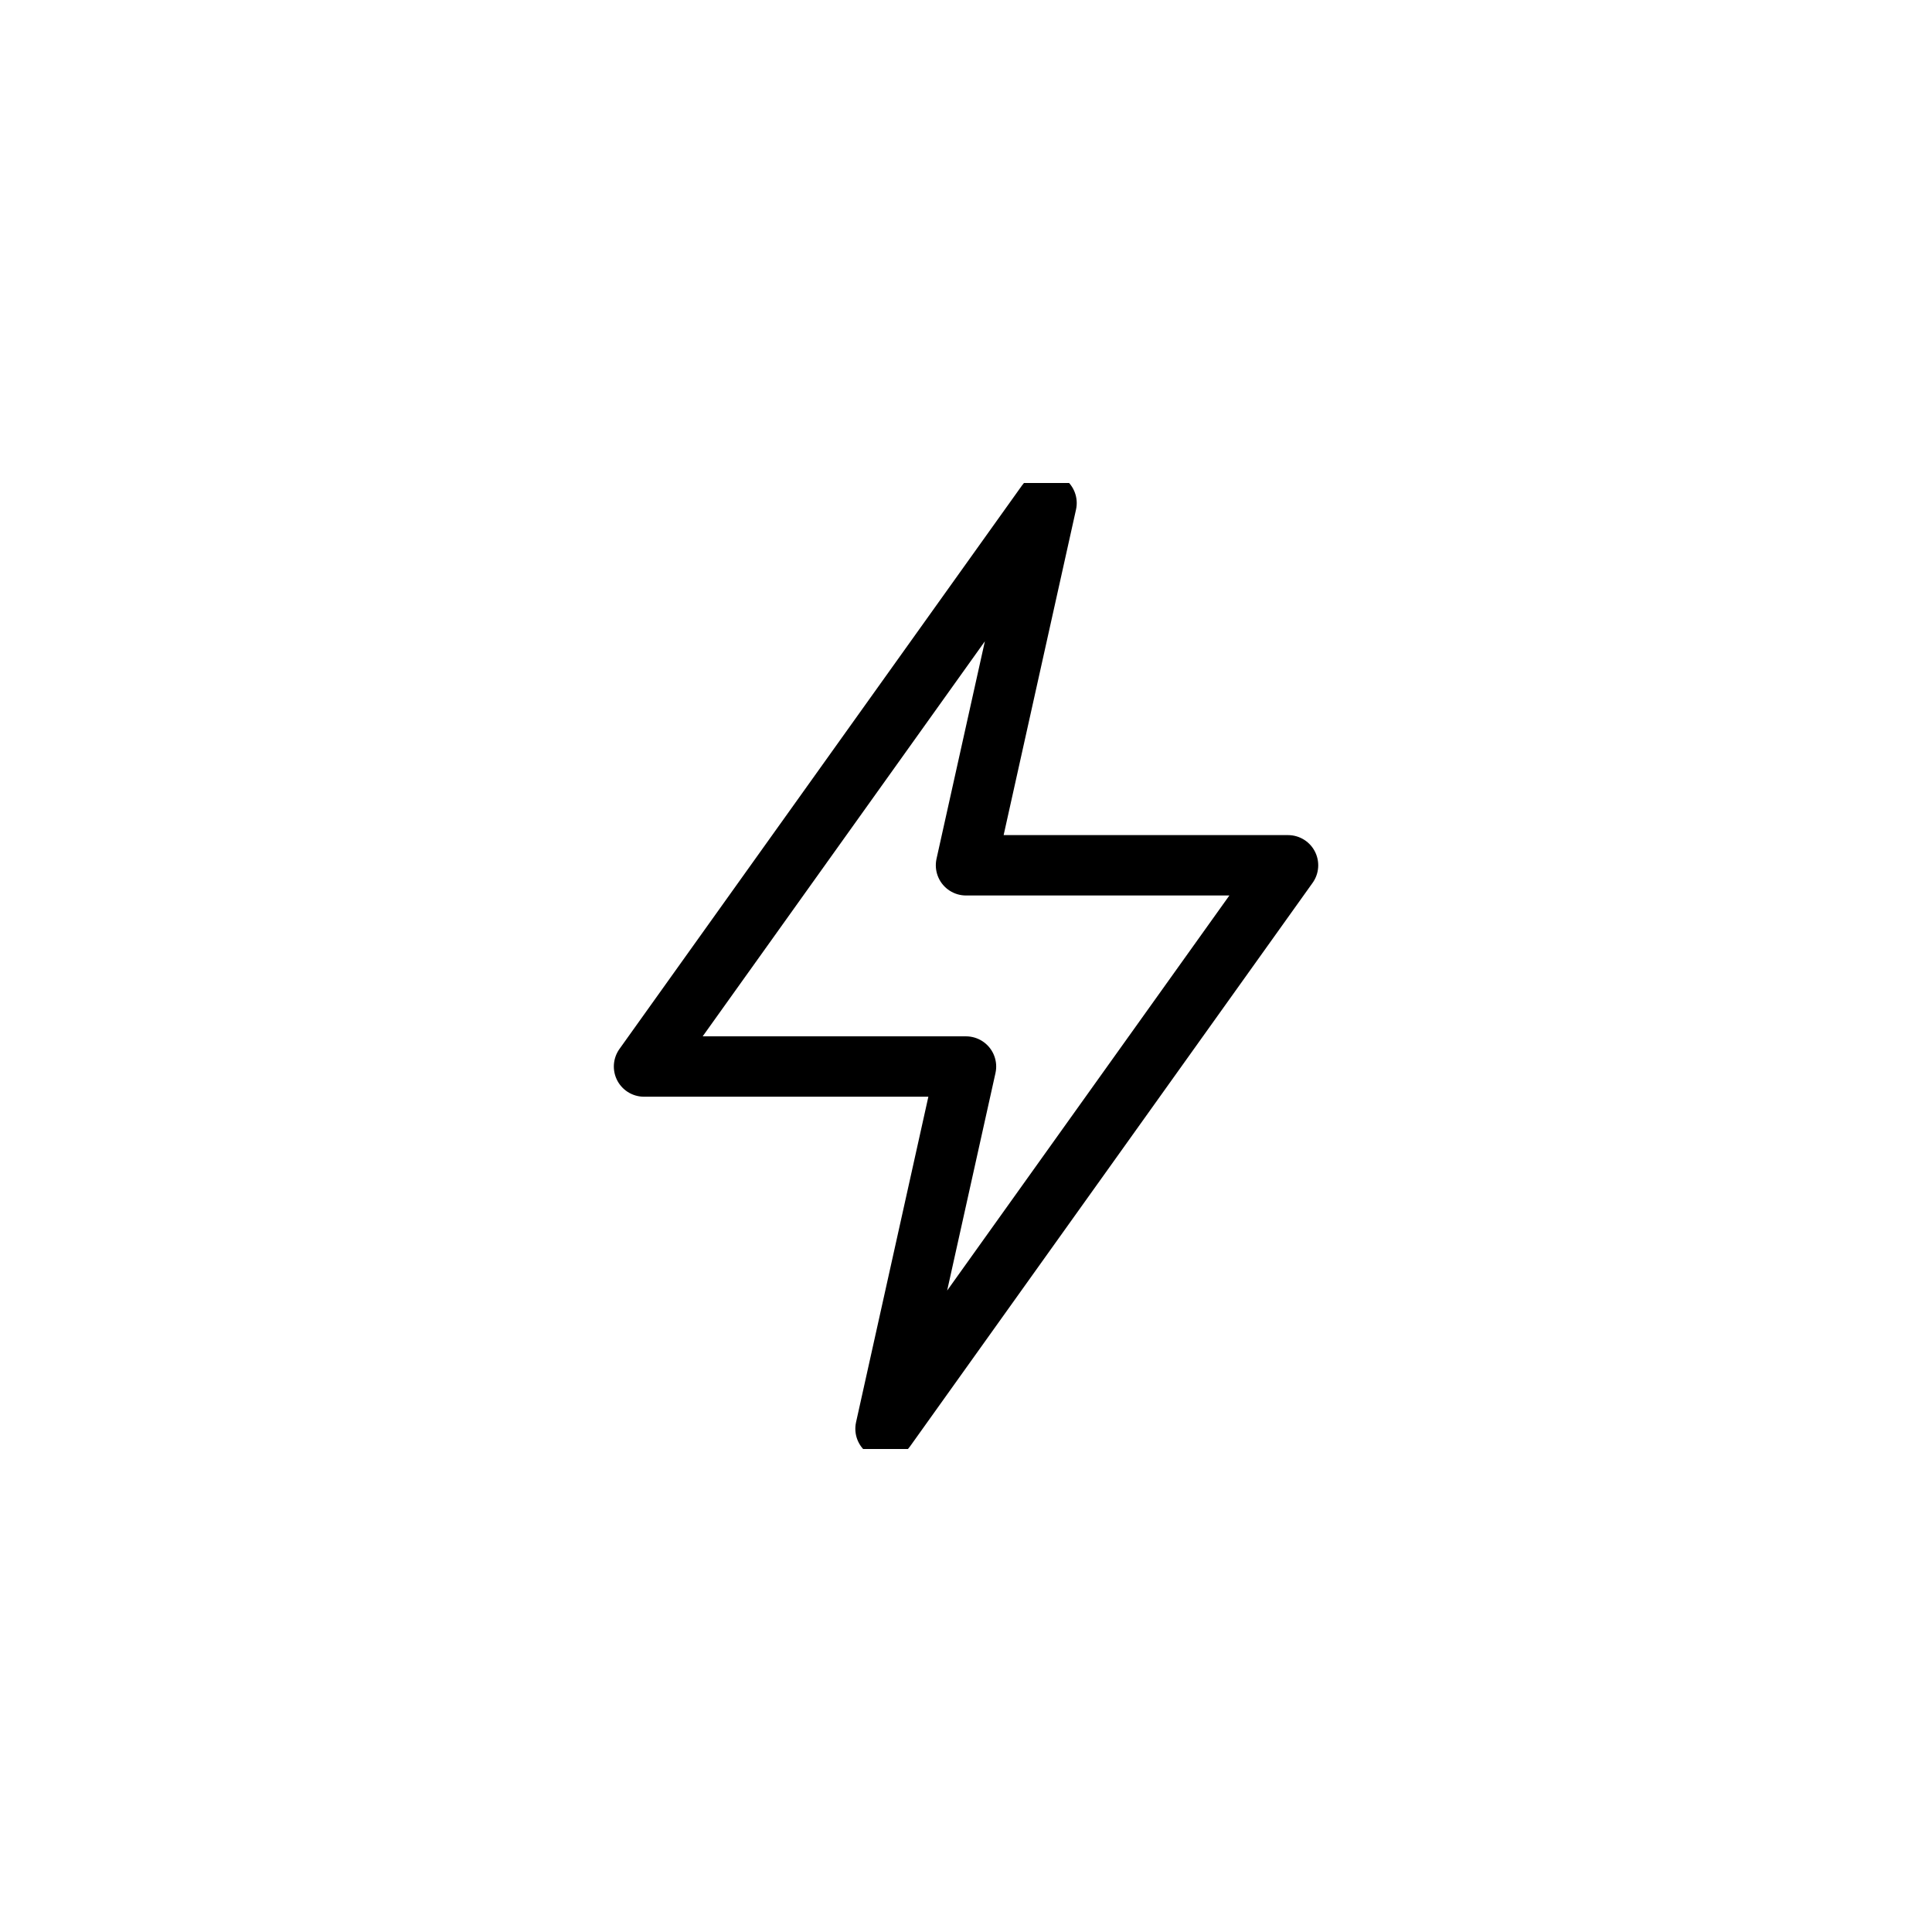 <svg width="32" height="32" viewBox="0 0 32 32" fill="none" xmlns="http://www.w3.org/2000/svg">
  <g clip-path="url(#clip0)">
    <path d="M21.334 14.332L14.667 23.665L16 17.665H10.667L17.334 8.332L16 14.332H21.334Z" stroke="currentColor" stroke-linecap="round" stroke-linejoin="round"/>
  </g>
  <defs>
    <clipPath id="clip0">
      <rect width="16" height="16" fill="none" transform="translate(8 8)"/>
    </clipPath>
  </defs>
</svg>
